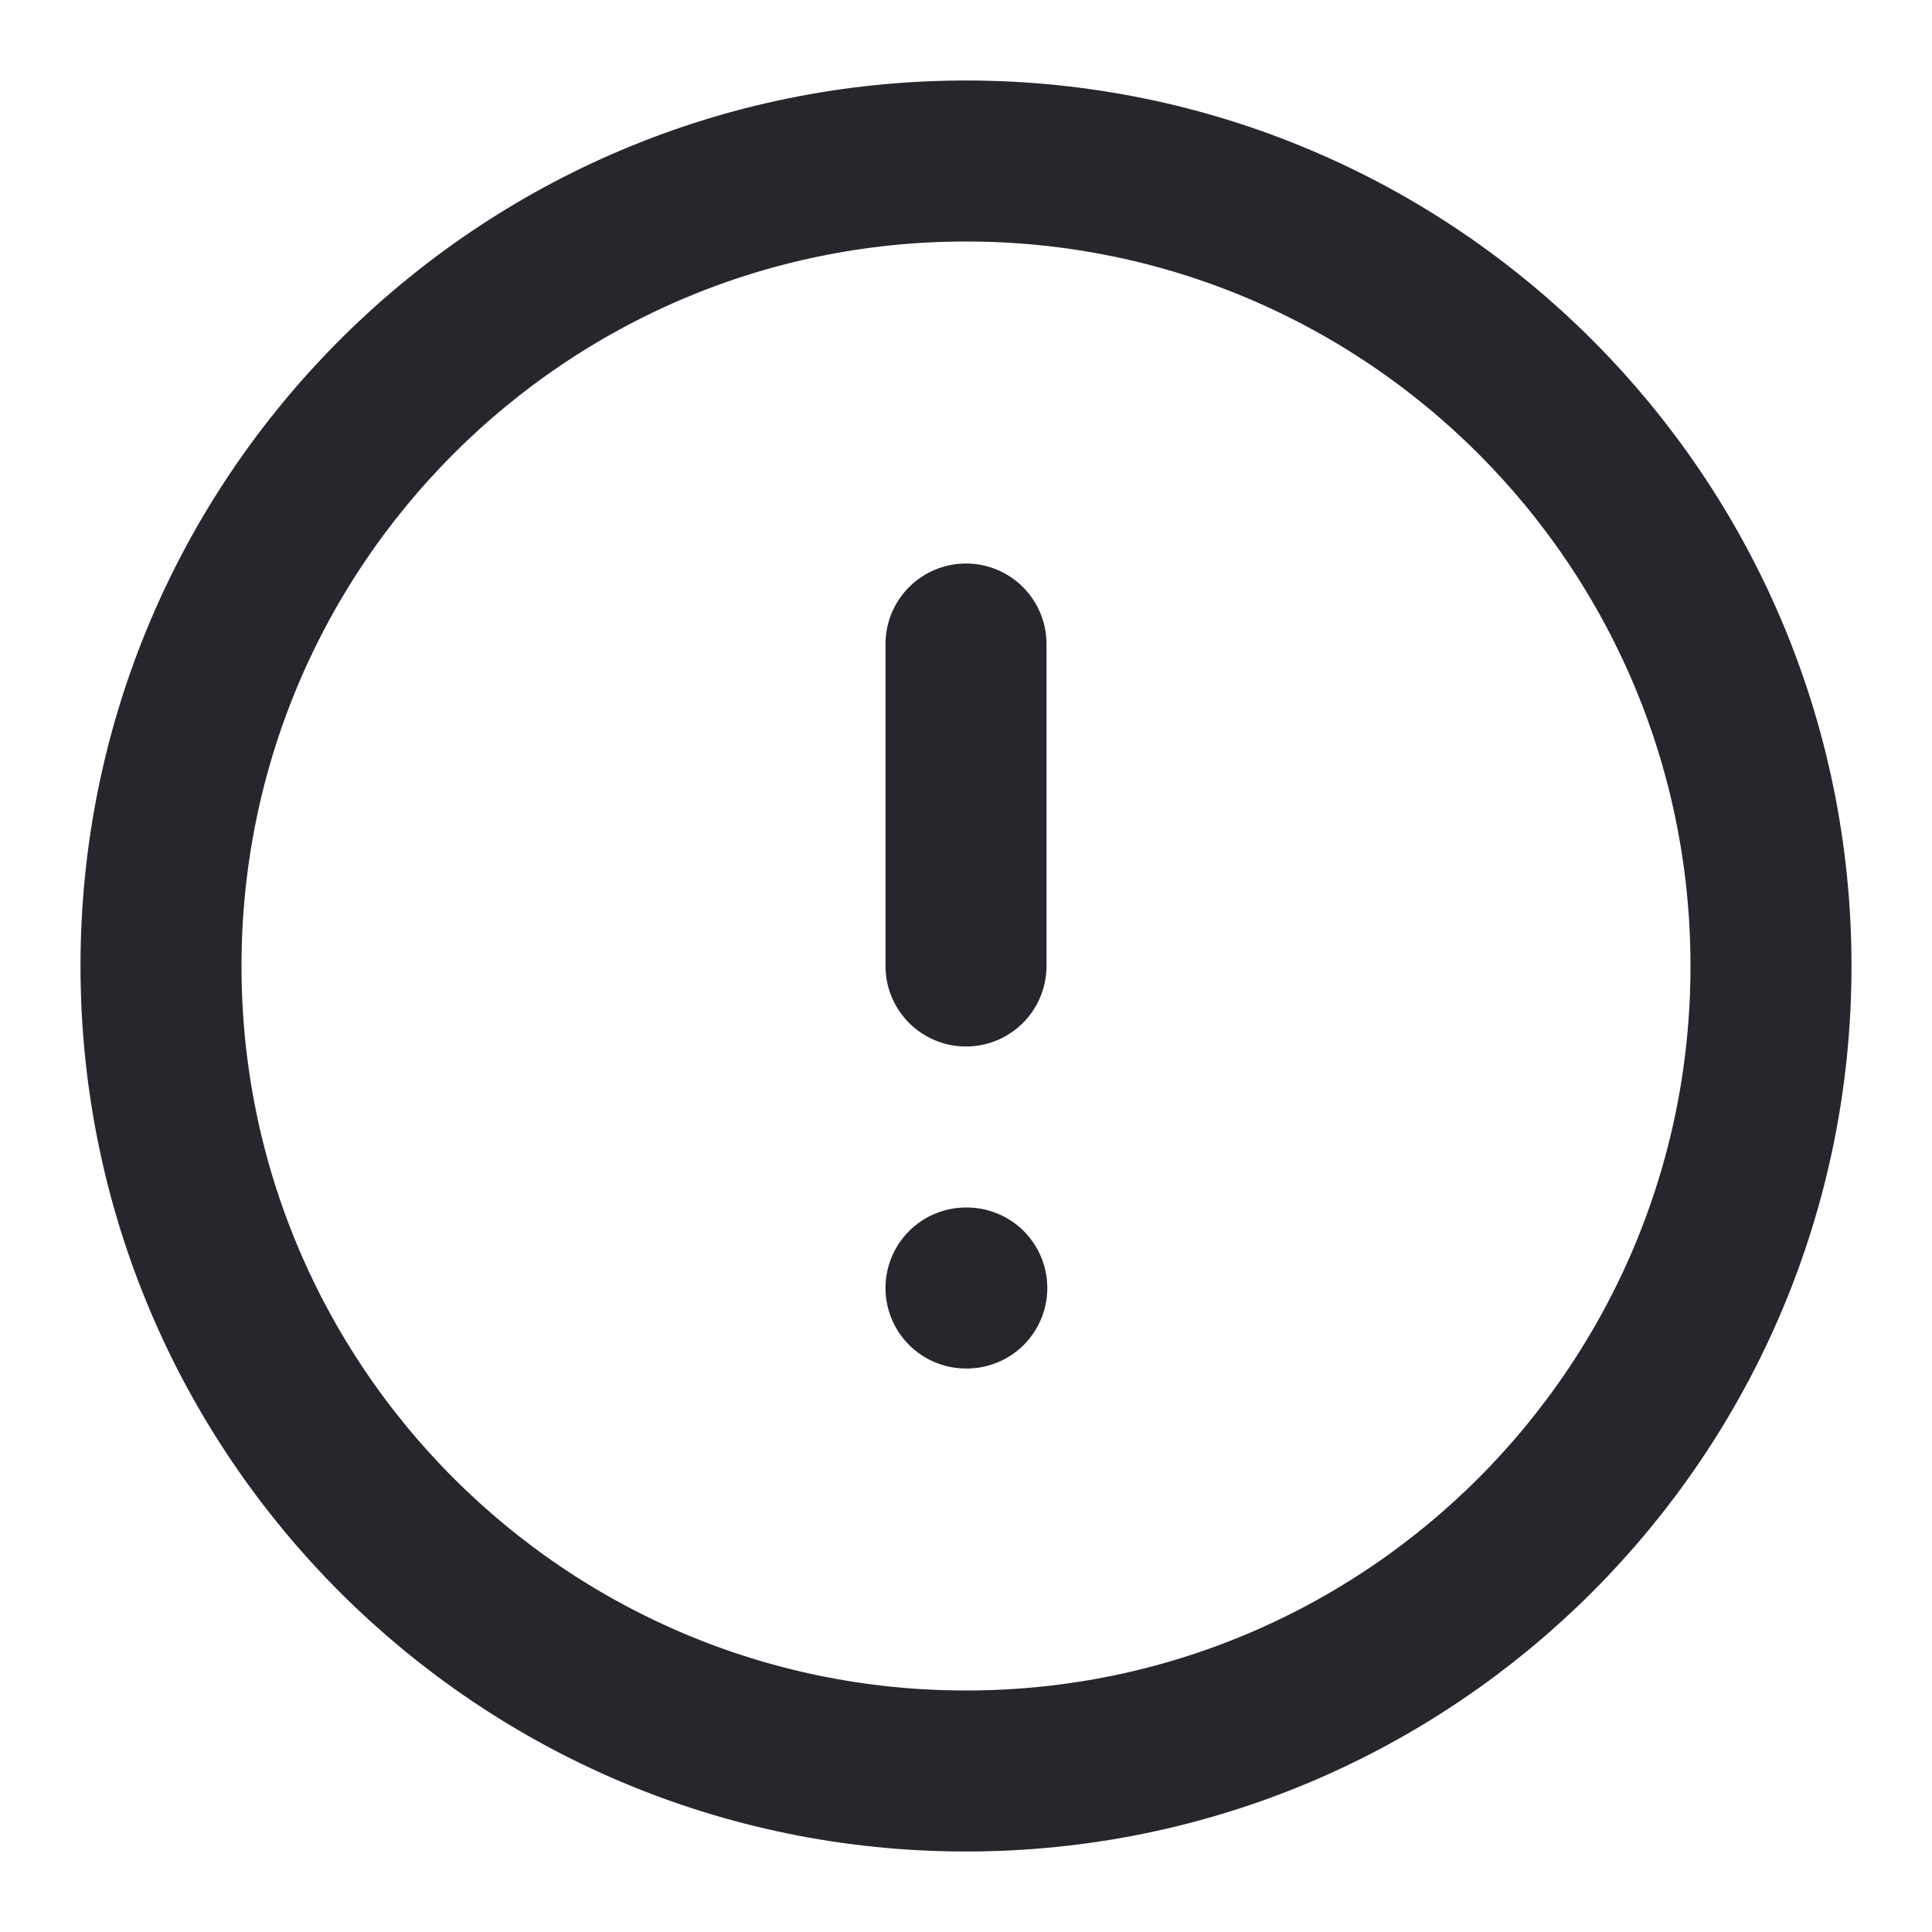 <svg width="24" height="24" viewBox="0 0 24 24" fill="none" xmlns="http://www.w3.org/2000/svg">
<g stroke="#26262C" stroke-width="2" stroke-linecap="round" stroke-linejoin="round">
<path d="M12 22C17.523 22 22 17.523 22 12C22 6.477 17.523 2 12 2C6.477 2 2 6.477 2 12C2 17.523 6.477 22 12 22Z" />
<path d="M12 8V12" />
<path d="M12 16H12.01" />
</g>
</svg>
